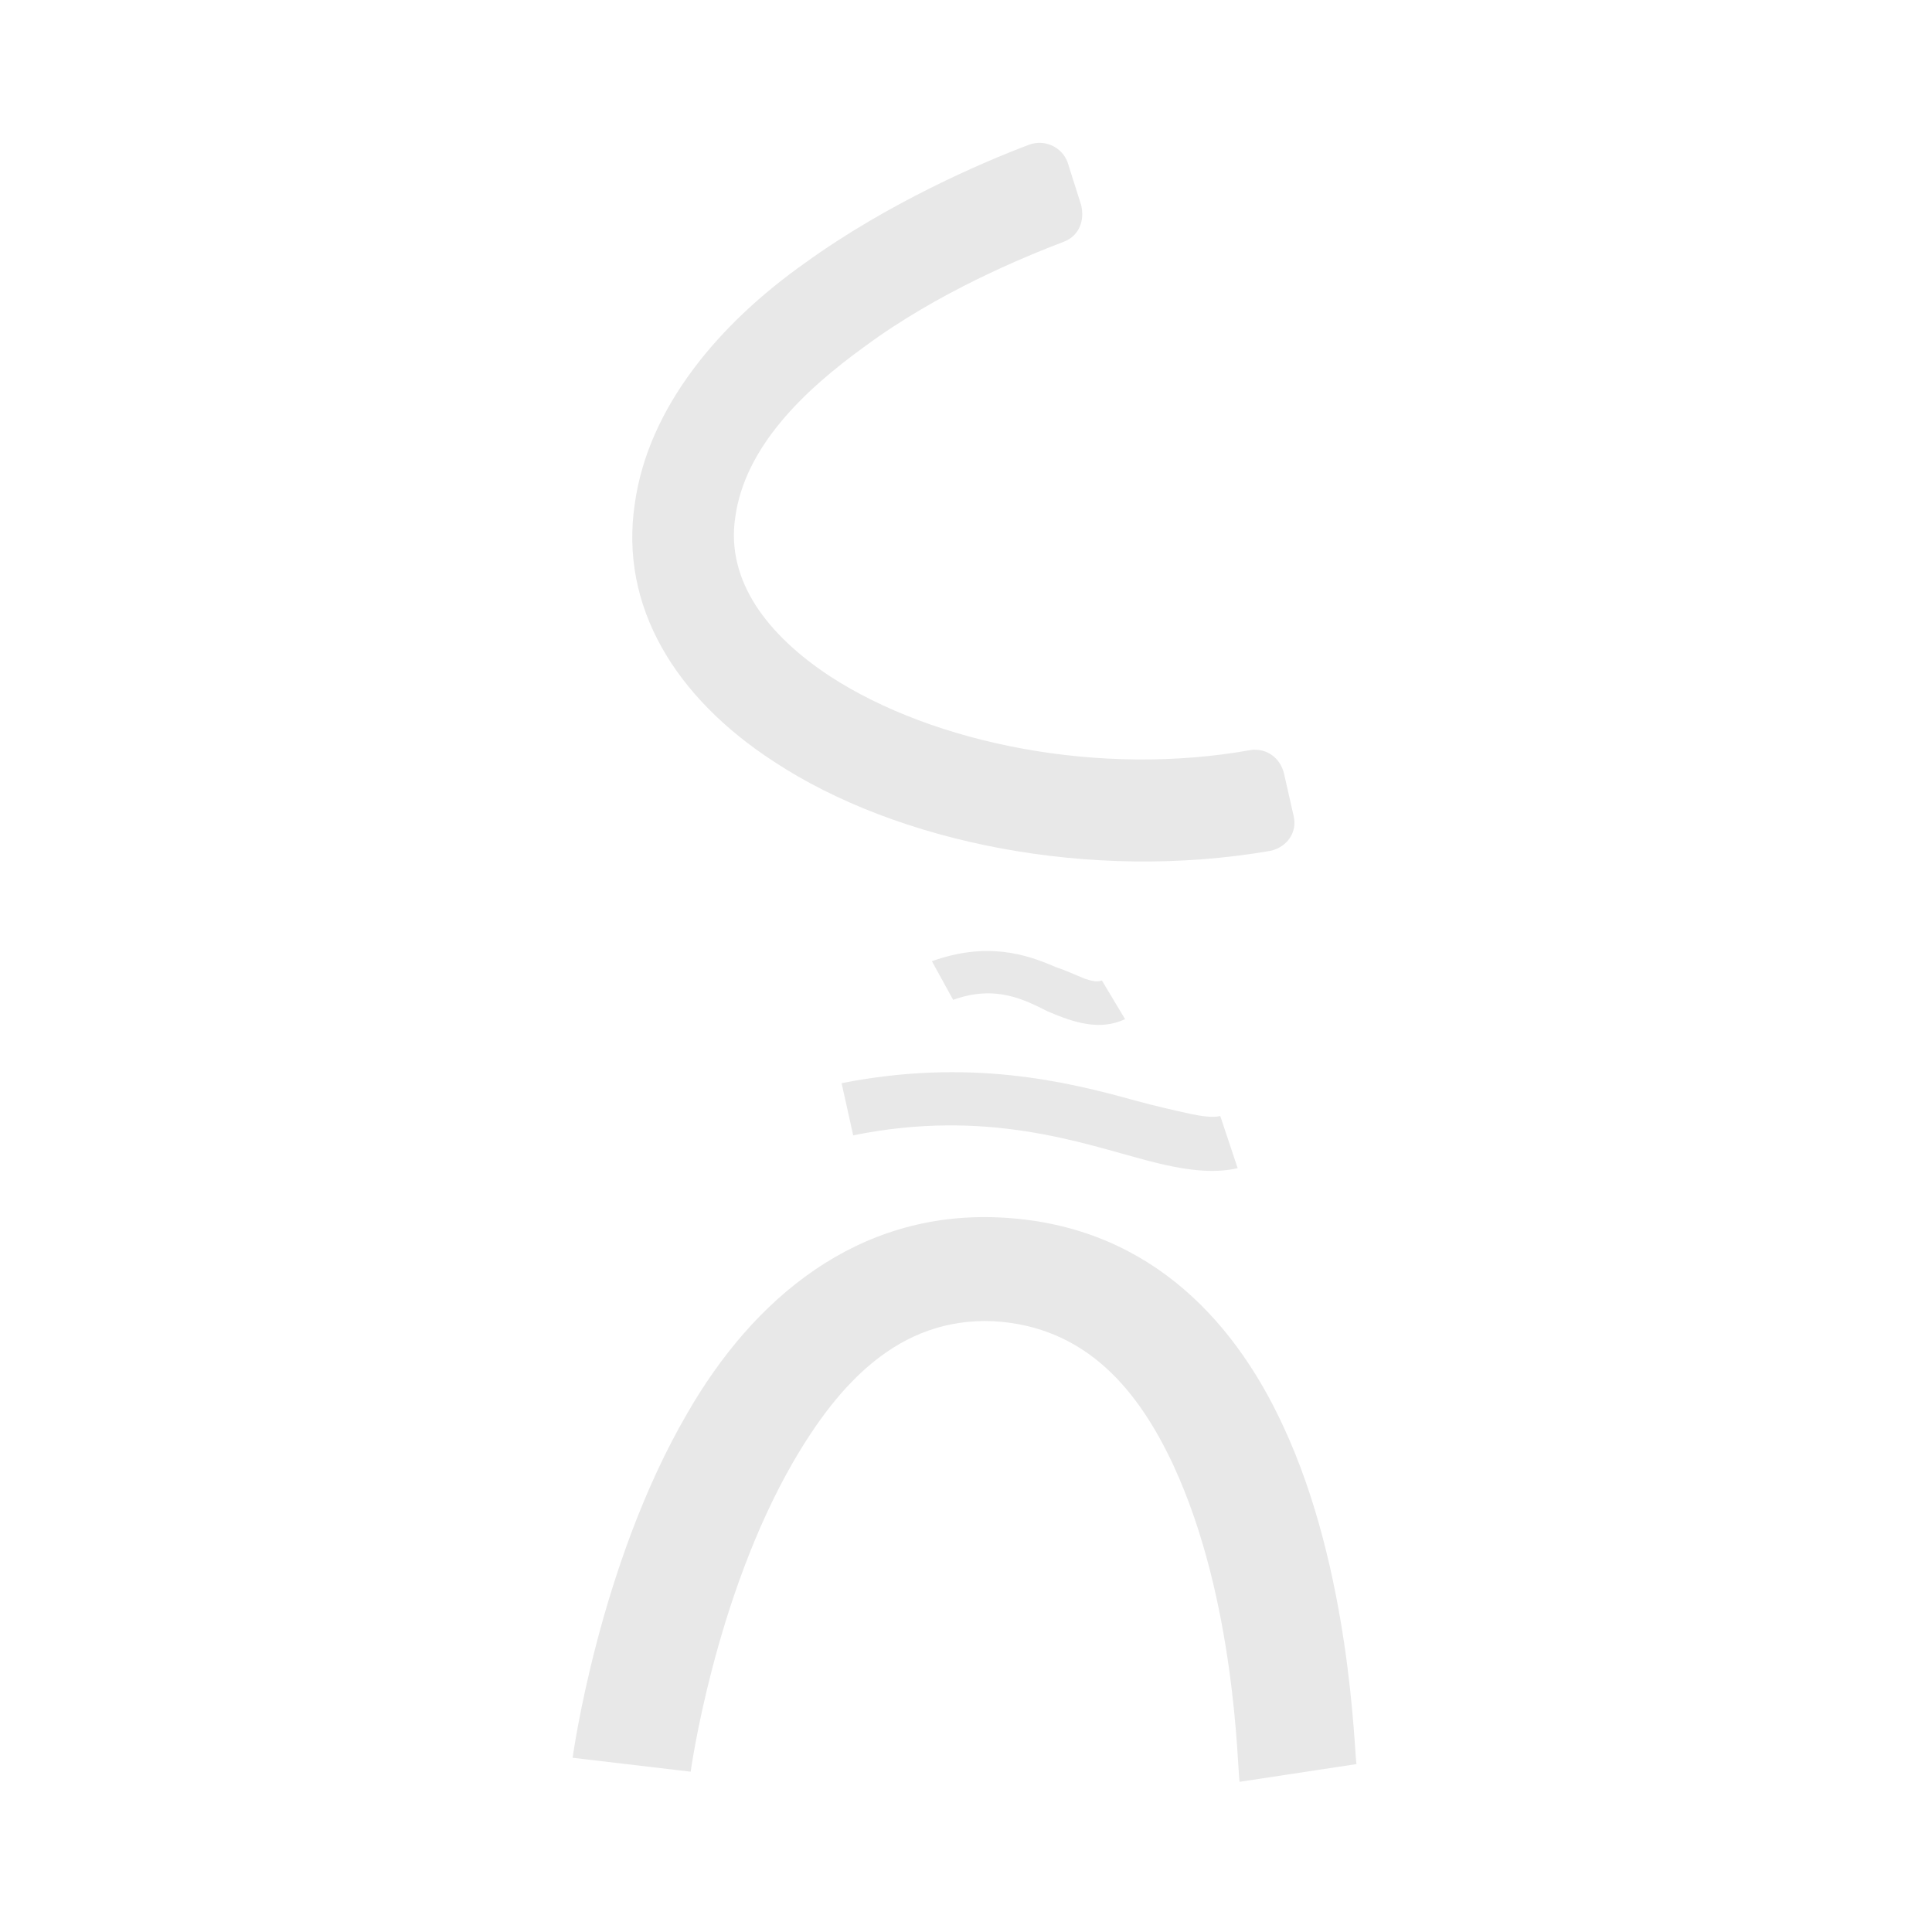 <?xml version="1.0" encoding="utf-8"?>
<!-- Generator: Adobe Illustrator 22.0.0, SVG Export Plug-In . SVG Version: 6.00 Build 0)  -->
<svg version="1.1" id="Layer_1" xmlns:serif="http://www.serif.com/"
	 xmlns="http://www.w3.org/2000/svg" xmlns:xlink="http://www.w3.org/1999/xlink" x="0px" y="0px" viewBox="0 0 100 100"
	 style="enable-background:new 0 0 100 100;" xml:space="preserve">
<style type="text/css">
	.st0{fill:#E8E8E8;}
</style>
<g transform="matrix(1,0,0,1.004,-9.043,-46.622)">
	<path class="st0" d="M64.3,54.8c-0.3-0.8-1.2-1.2-2-0.9c-2.4,0.9-7.3,3-11.6,6.1c-4.4,3.1-8.1,7.4-8.8,12.4
		c-0.8,5.3,2.1,10,7.2,13.3c6.4,4.2,16.4,6.2,25.7,4.6c0.9-0.2,1.4-1,1.2-1.8l-0.5-2.2c-0.2-0.8-0.9-1.3-1.7-1.2
		C66,86.5,57.4,84.8,52,81.3c-3.2-2.1-5.4-4.9-4.9-8.2c0.5-3.6,3.5-6.5,6.7-8.8c3.8-2.8,8.2-4.6,10.3-5.4c0.8-0.3,1.1-1.1,0.9-1.9
		L64.3,54.8z"/>
</g>
<g transform="matrix(0.611,0,0,0.655,139.436,167.224)">
	<path class="st0" d="M-169.7-115.3c0,0,2-13.7,8.7-24.5c3.8-6.1,8.9-11.4,16.9-11.1c8,0.4,12.4,5.6,15.3,11.4
		c5.3,10.7,5.4,23.9,5.6,25l9.9-1.4c-0.2-1.2-0.5-15.3-6.2-26.7c-4.4-8.9-12-16-24.1-16.5c-12-0.5-20.8,6.4-26.4,15.5
		c-7.5,12-9.7,27.2-9.7,27.2L-169.7-115.3z"/>
</g>
<g transform="matrix(1,0,0,1,-15.239,-72.335)">
	<path class="st0" d="M59.4,131.1c6.9-1.4,11.8,0.4,15.2,1.3c1.9,0.5,3.4,0.7,4.7,0.4l-0.9-2.7c-0.4,0.1-1,0-1.5-0.1
		c-0.9-0.2-1.8-0.4-2.9-0.7c-3.6-1-8.6-2.2-15.2-0.9L59.4,131.1z"/>
</g>
<g transform="matrix(1,0,0,1,-22.365,-71.448)">
	<path class="st0" d="M71.7,123.2c2.2-0.8,3.7,0,4.9,0.6c1.4,0.6,2.7,1,4,0.4l-1.2-2c-0.3,0.1-0.6,0-0.9-0.1
		c-0.5-0.2-0.9-0.4-1.5-0.6c-1.6-0.7-3.6-1.3-6.4-0.3L71.7,123.2z"/>
</g>
</svg>
